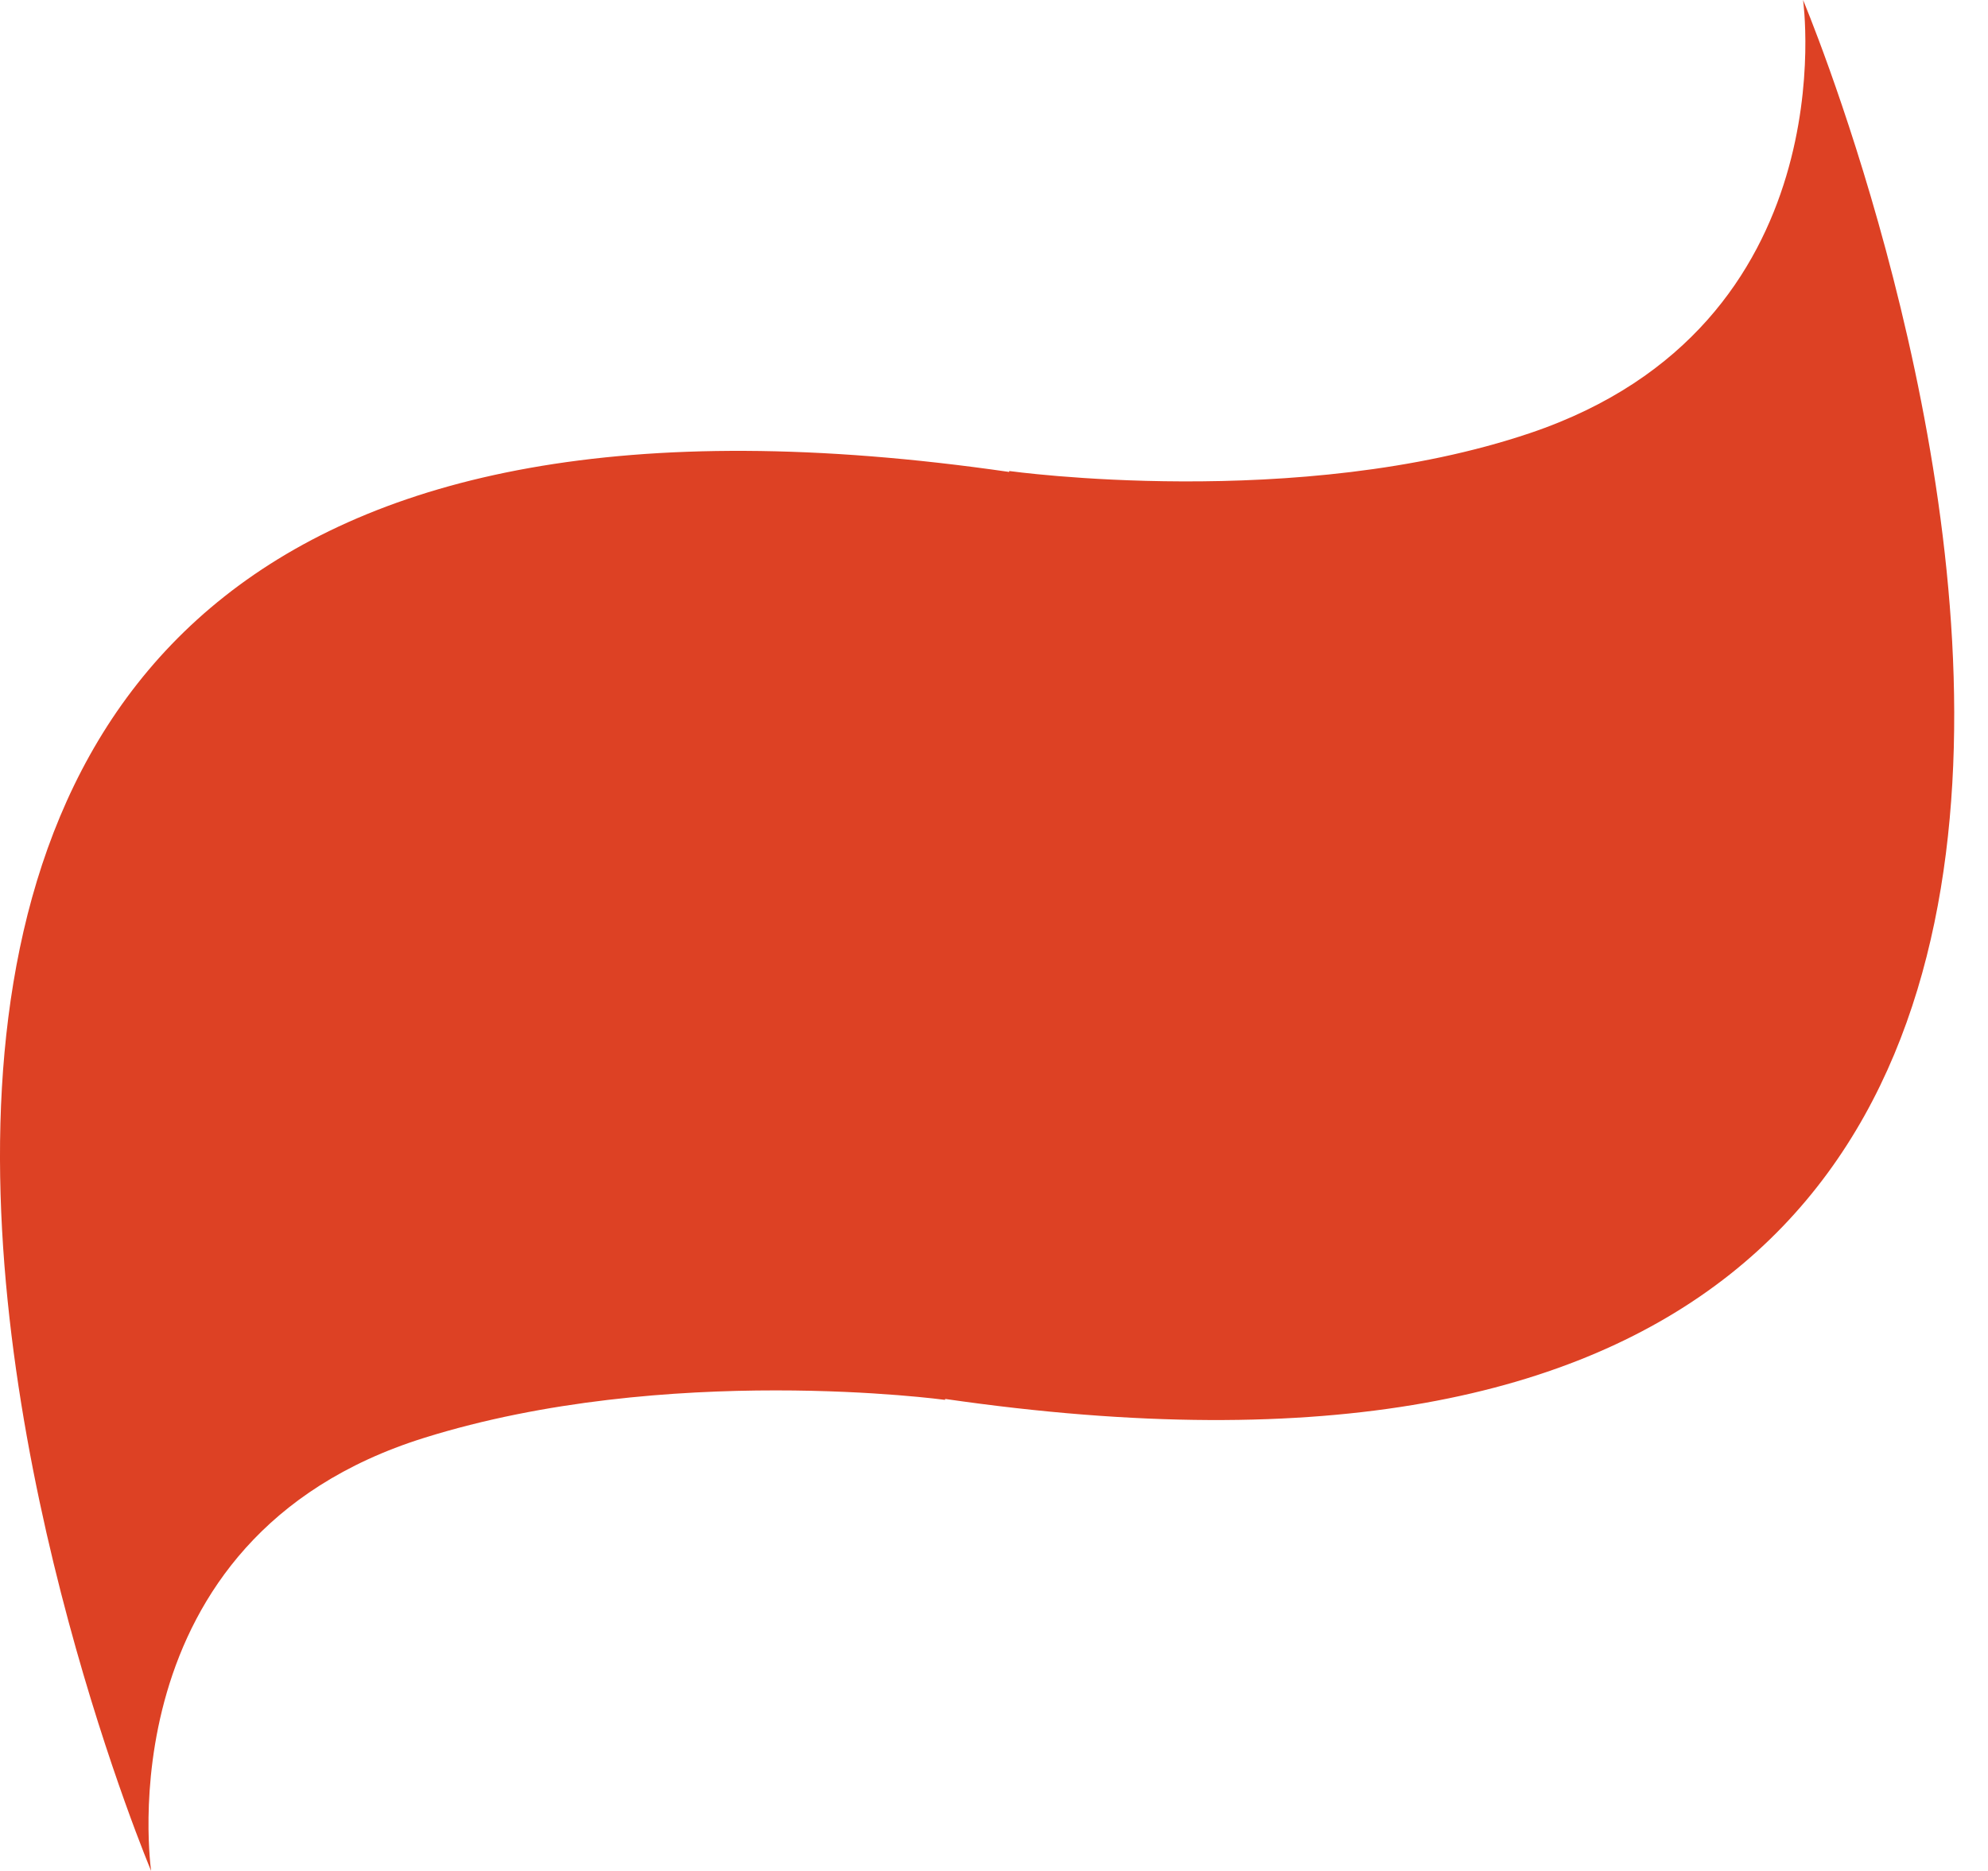 <svg width="34" height="32" viewBox="0 0 34 32" fill="none" xmlns="http://www.w3.org/2000/svg">
<path d="M30.837 0C30.837 0 31.625 5.565 26.169 7.407C22.201 8.746 17.261 8.056 17.261 8.056L17.26 8.072C-9.113 4.254 2.585 32 2.585 32C2.585 32 1.749 26.314 7.253 24.593C11.404 23.294 16.163 23.943 16.163 23.943L16.165 23.927C42.535 27.746 30.837 0 30.837 0Z" fill="#DD4124"/>
</svg>
